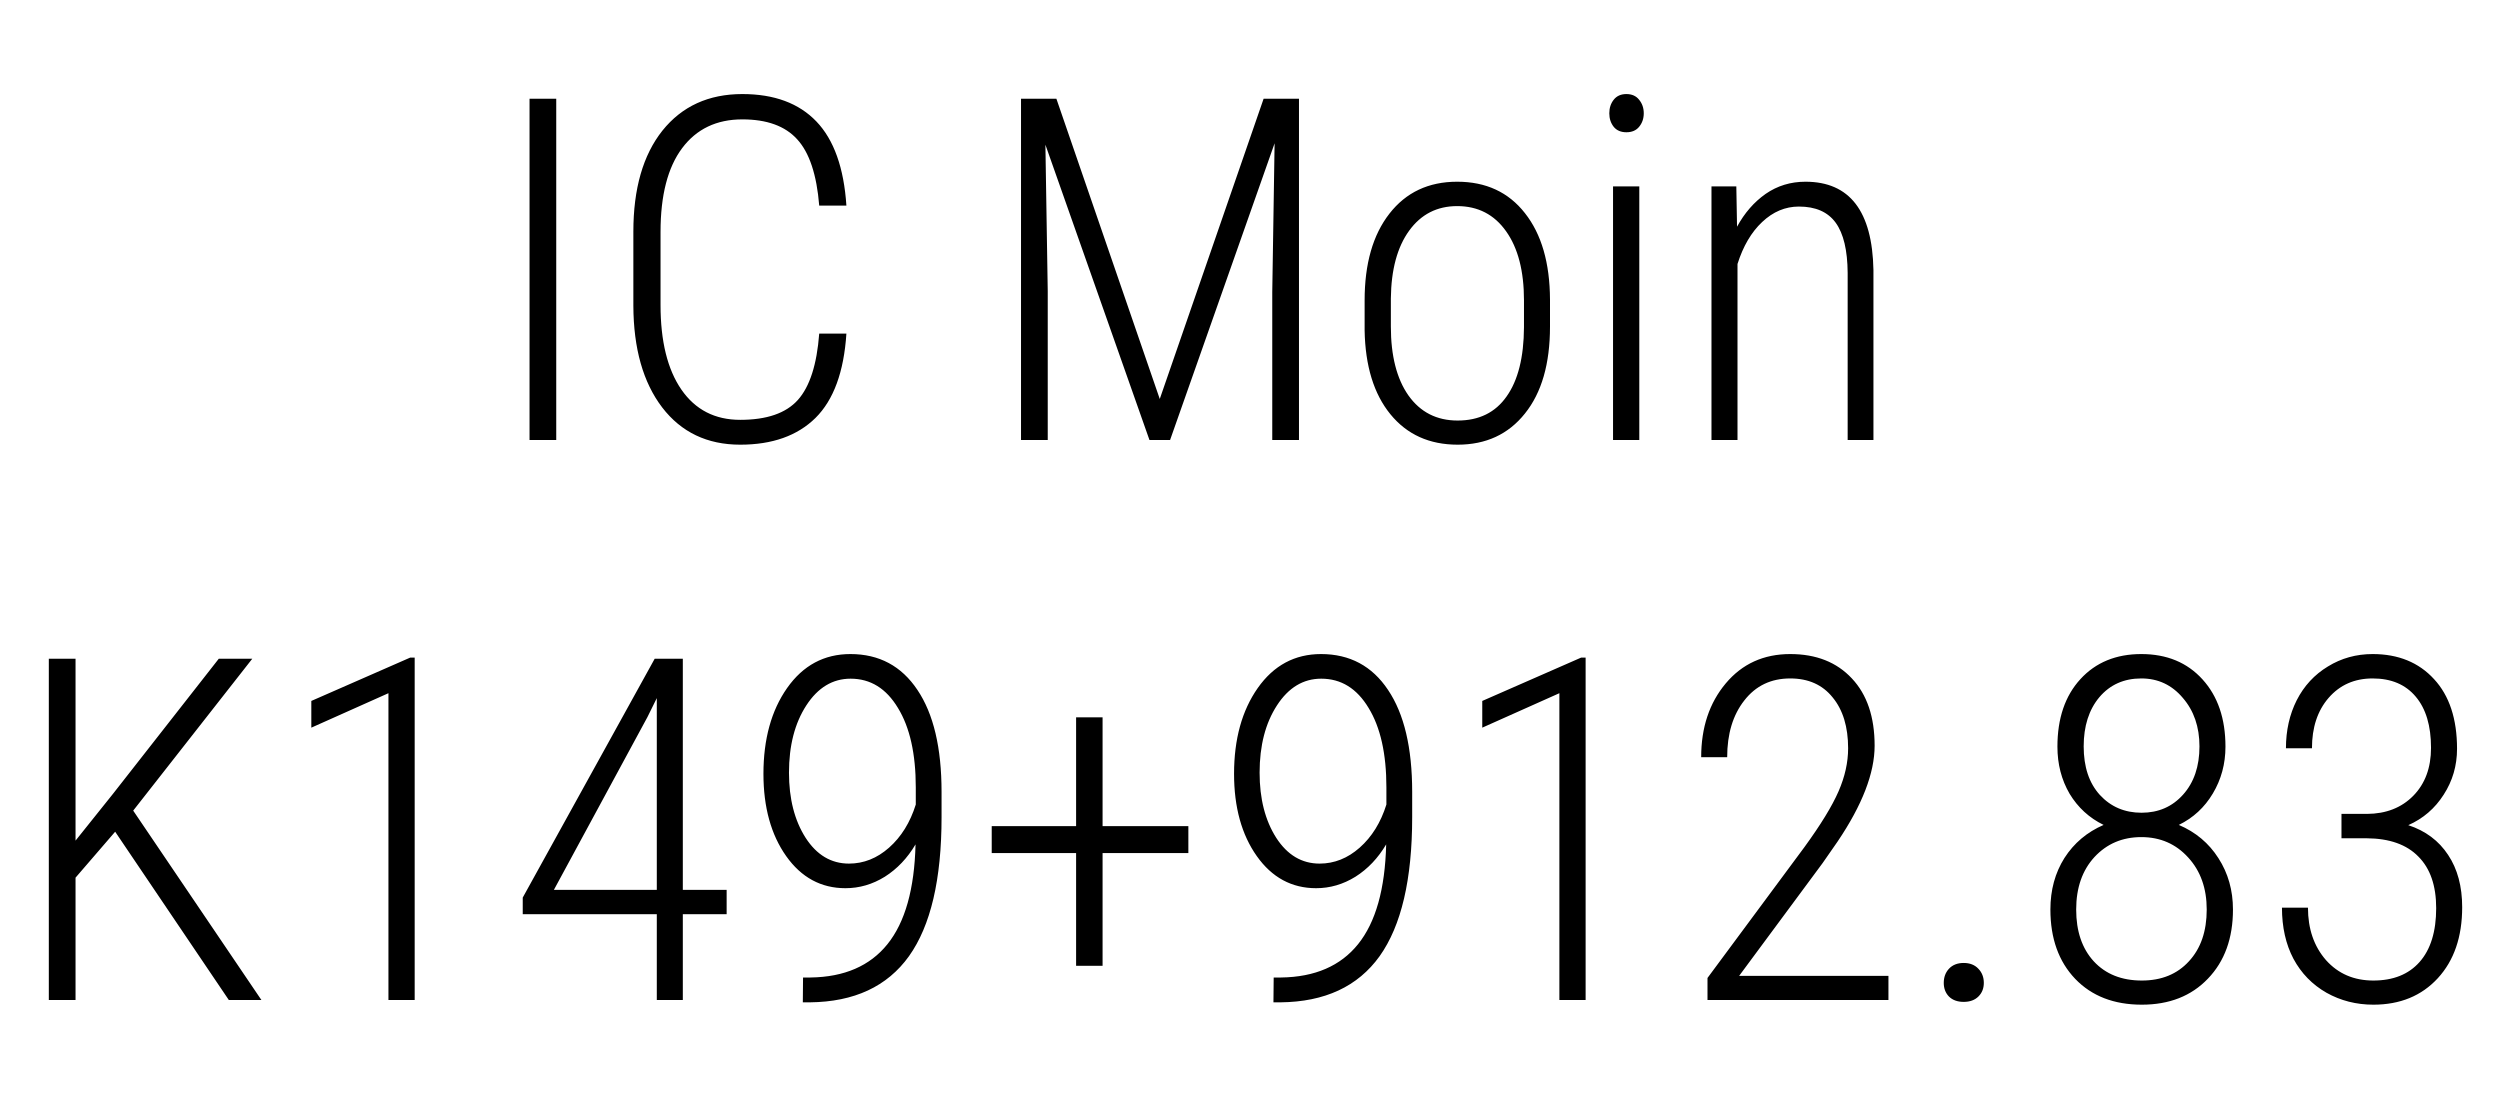 <svg width="125" height="56" viewBox="0 0 125 56" fill="none" xmlns="http://www.w3.org/2000/svg">
<path d="M27.812 22H26.477V4.938H27.812V22ZM42.32 16.68C42.195 18.594 41.68 20 40.773 20.898C39.867 21.789 38.613 22.234 37.012 22.234C35.363 22.234 34.062 21.613 33.109 20.371C32.156 19.121 31.676 17.426 31.668 15.285V11.582C31.668 9.434 32.152 7.75 33.121 6.531C34.098 5.312 35.43 4.703 37.117 4.703C38.711 4.703 39.945 5.16 40.82 6.074C41.695 6.988 42.195 8.391 42.32 10.281H40.961C40.836 8.734 40.469 7.629 39.859 6.965C39.258 6.301 38.344 5.969 37.117 5.969C35.828 5.969 34.824 6.449 34.105 7.41C33.387 8.371 33.027 9.766 33.027 11.594V15.25C33.027 17.062 33.375 18.473 34.07 19.48C34.766 20.488 35.746 20.992 37.012 20.992C38.34 20.992 39.301 20.66 39.895 19.996C40.488 19.332 40.844 18.227 40.961 16.68H42.32ZM52.82 4.938L57.988 19.949L63.18 4.938H64.949V22H63.613V14.605L63.73 7.164L58.504 22H57.473L52.27 7.234L52.387 14.559V22H51.051V4.938H52.82ZM68.231 15.016C68.231 13.188 68.644 11.742 69.473 10.68C70.301 9.617 71.43 9.086 72.859 9.086C74.297 9.086 75.426 9.609 76.246 10.656C77.074 11.703 77.492 13.145 77.5 14.98V16.328C77.5 18.188 77.082 19.637 76.246 20.676C75.418 21.715 74.297 22.234 72.883 22.234C71.469 22.234 70.348 21.727 69.519 20.711C68.691 19.695 68.262 18.297 68.231 16.516V15.016ZM69.543 16.328C69.543 17.789 69.836 18.938 70.422 19.773C71.016 20.609 71.836 21.027 72.883 21.027C73.953 21.027 74.769 20.625 75.332 19.82C75.902 19.016 76.191 17.863 76.199 16.363V15.016C76.199 13.555 75.902 12.406 75.309 11.57C74.715 10.727 73.898 10.305 72.859 10.305C71.852 10.305 71.051 10.715 70.457 11.535C69.863 12.355 69.559 13.484 69.543 14.922V16.328ZM81.965 22H80.652V9.32H81.965V22ZM80.465 5.664C80.465 5.398 80.539 5.172 80.688 4.984C80.836 4.797 81.047 4.703 81.32 4.703C81.594 4.703 81.805 4.797 81.953 4.984C82.109 5.172 82.188 5.398 82.188 5.664C82.188 5.93 82.109 6.156 81.953 6.344C81.805 6.523 81.594 6.613 81.32 6.613C81.047 6.613 80.836 6.523 80.688 6.344C80.539 6.156 80.465 5.93 80.465 5.664ZM86.816 9.32L86.852 11.336C87.227 10.648 87.703 10.102 88.281 9.695C88.867 9.289 89.531 9.086 90.273 9.086C92.484 9.086 93.617 10.559 93.672 13.504V22H92.383V13.645C92.375 12.512 92.176 11.676 91.785 11.137C91.394 10.598 90.781 10.328 89.945 10.328C89.266 10.328 88.652 10.586 88.106 11.102C87.566 11.609 87.156 12.309 86.875 13.199V22H85.574V9.32H86.816ZM5.758 41.586L3.777 43.883V50H2.441V32.938H3.777V42.031L5.652 39.688L10.938 32.938H12.613L6.66 40.531L13.07 50H11.441L5.758 41.586ZM20.734 50H19.422V34.66L15.566 36.383V35.047L20.512 32.879H20.734V50ZM34.141 44.492H36.332V45.711H34.141V50H32.84V45.711H26.137V44.879L32.734 32.938H34.141V44.492ZM27.695 44.492H32.84V34.906L32.371 35.855L27.695 44.492ZM45.777 42.219C45.371 42.906 44.859 43.445 44.242 43.836C43.625 44.219 42.969 44.41 42.273 44.41C41.055 44.41 40.066 43.875 39.309 42.805C38.551 41.734 38.172 40.363 38.172 38.691C38.172 36.957 38.566 35.527 39.355 34.402C40.152 33.27 41.207 32.703 42.52 32.703C43.957 32.703 45.074 33.301 45.871 34.496C46.676 35.691 47.078 37.391 47.078 39.594V40.859C47.078 43.969 46.535 46.285 45.449 47.809C44.363 49.324 42.711 50.094 40.492 50.117H40.141L40.152 48.875H40.527C42.215 48.852 43.496 48.297 44.371 47.211C45.254 46.117 45.723 44.453 45.777 42.219ZM42.449 43.18C43.184 43.18 43.852 42.914 44.453 42.383C45.062 41.844 45.508 41.125 45.789 40.227V39.371C45.789 37.691 45.492 36.367 44.898 35.398C44.312 34.422 43.523 33.934 42.531 33.934C41.633 33.934 40.895 34.379 40.316 35.27C39.738 36.16 39.449 37.281 39.449 38.633C39.449 39.938 39.727 41.023 40.281 41.891C40.836 42.75 41.559 43.18 42.449 43.18ZM55.129 41.305H59.418V42.652H55.129V48.289H53.805V42.652H49.586V41.305H53.805V35.867H55.129V41.305ZM69.309 42.219C68.902 42.906 68.391 43.445 67.773 43.836C67.156 44.219 66.5 44.41 65.805 44.41C64.586 44.41 63.598 43.875 62.84 42.805C62.082 41.734 61.703 40.363 61.703 38.691C61.703 36.957 62.098 35.527 62.887 34.402C63.684 33.27 64.738 32.703 66.051 32.703C67.488 32.703 68.606 33.301 69.402 34.496C70.207 35.691 70.609 37.391 70.609 39.594V40.859C70.609 43.969 70.066 46.285 68.981 47.809C67.894 49.324 66.242 50.094 64.023 50.117H63.672L63.684 48.875H64.059C65.746 48.852 67.027 48.297 67.902 47.211C68.785 46.117 69.254 44.453 69.309 42.219ZM65.981 43.18C66.715 43.18 67.383 42.914 67.984 42.383C68.594 41.844 69.039 41.125 69.32 40.227V39.371C69.32 37.691 69.023 36.367 68.43 35.398C67.844 34.422 67.055 33.934 66.062 33.934C65.164 33.934 64.426 34.379 63.848 35.27C63.27 36.16 62.98 37.281 62.98 38.633C62.98 39.938 63.258 41.023 63.812 41.891C64.367 42.75 65.09 43.18 65.981 43.18ZM79.281 50H77.969V34.66L74.113 36.383V35.047L79.059 32.879H79.281V50ZM94.422 50H85.375V48.898L90.227 42.348C91.039 41.23 91.606 40.305 91.926 39.57C92.246 38.836 92.406 38.117 92.406 37.414C92.406 36.344 92.148 35.496 91.633 34.871C91.125 34.238 90.418 33.922 89.512 33.922C88.551 33.922 87.785 34.289 87.215 35.023C86.644 35.75 86.359 36.695 86.359 37.859H85.059C85.059 36.375 85.469 35.145 86.289 34.168C87.109 33.191 88.184 32.703 89.512 32.703C90.809 32.703 91.836 33.109 92.594 33.922C93.352 34.727 93.731 35.848 93.731 37.285C93.731 38.652 93.113 40.25 91.879 42.078L91.129 43.156L86.957 48.793H94.422V50ZM97.188 49.145C97.188 48.863 97.273 48.629 97.445 48.441C97.625 48.246 97.871 48.148 98.184 48.148C98.496 48.148 98.742 48.246 98.922 48.441C99.102 48.629 99.191 48.863 99.191 49.145C99.191 49.418 99.102 49.645 98.922 49.824C98.742 50.004 98.496 50.094 98.184 50.094C97.871 50.094 97.625 50.004 97.445 49.824C97.273 49.645 97.188 49.418 97.188 49.145ZM111.273 37.332C111.273 38.191 111.062 38.973 110.641 39.676C110.227 40.371 109.66 40.895 108.941 41.246C109.785 41.605 110.445 42.16 110.922 42.91C111.406 43.66 111.648 44.516 111.648 45.477C111.648 46.914 111.23 48.066 110.395 48.934C109.566 49.801 108.465 50.234 107.09 50.234C105.699 50.234 104.59 49.805 103.762 48.945C102.934 48.078 102.52 46.922 102.52 45.477C102.52 44.5 102.754 43.641 103.223 42.898C103.699 42.156 104.352 41.605 105.18 41.246C104.461 40.895 103.895 40.375 103.48 39.688C103.074 38.992 102.871 38.207 102.871 37.332C102.871 35.918 103.254 34.793 104.02 33.957C104.785 33.121 105.801 32.703 107.066 32.703C108.34 32.703 109.359 33.125 110.125 33.969C110.891 34.812 111.273 35.934 111.273 37.332ZM110.336 45.477C110.336 44.414 110.027 43.547 109.41 42.875C108.793 42.195 108.012 41.855 107.066 41.855C106.121 41.855 105.34 42.188 104.723 42.852C104.113 43.516 103.809 44.391 103.809 45.477C103.809 46.562 104.102 47.426 104.688 48.066C105.281 48.707 106.082 49.027 107.09 49.027C108.074 49.027 108.859 48.707 109.445 48.066C110.039 47.426 110.336 46.562 110.336 45.477ZM109.973 37.32C109.973 36.344 109.695 35.535 109.141 34.895C108.594 34.246 107.902 33.922 107.066 33.922C106.199 33.922 105.5 34.234 104.969 34.859C104.445 35.484 104.184 36.305 104.184 37.32C104.184 38.344 104.453 39.152 104.992 39.746C105.539 40.34 106.234 40.637 107.078 40.637C107.922 40.637 108.613 40.336 109.152 39.734C109.699 39.125 109.973 38.32 109.973 37.32ZM117.074 40.695H118.352C119.305 40.688 120.074 40.387 120.66 39.793C121.254 39.191 121.551 38.391 121.551 37.391C121.551 36.289 121.297 35.438 120.789 34.836C120.281 34.227 119.562 33.922 118.633 33.922C117.727 33.922 116.992 34.246 116.43 34.895C115.875 35.535 115.598 36.375 115.598 37.414H114.297C114.297 36.523 114.477 35.723 114.836 35.012C115.203 34.293 115.723 33.73 116.395 33.324C117.066 32.91 117.812 32.703 118.633 32.703C119.914 32.703 120.938 33.121 121.703 33.957C122.469 34.785 122.852 35.945 122.852 37.438C122.852 38.281 122.629 39.047 122.184 39.734C121.746 40.422 121.156 40.93 120.414 41.258C121.273 41.539 121.938 42.035 122.406 42.746C122.875 43.449 123.109 44.32 123.109 45.359C123.109 46.844 122.703 48.027 121.891 48.91C121.078 49.793 120.004 50.234 118.668 50.234C117.816 50.234 117.035 50.035 116.324 49.637C115.613 49.23 115.062 48.664 114.672 47.938C114.289 47.211 114.098 46.359 114.098 45.383H115.398C115.398 46.445 115.699 47.32 116.301 48.008C116.91 48.688 117.699 49.027 118.668 49.027C119.66 49.027 120.43 48.719 120.977 48.102C121.531 47.477 121.809 46.578 121.809 45.406C121.809 44.281 121.512 43.422 120.918 42.828C120.332 42.227 119.473 41.922 118.34 41.914H117.074V40.695Z" fill="black"/>
</svg>
